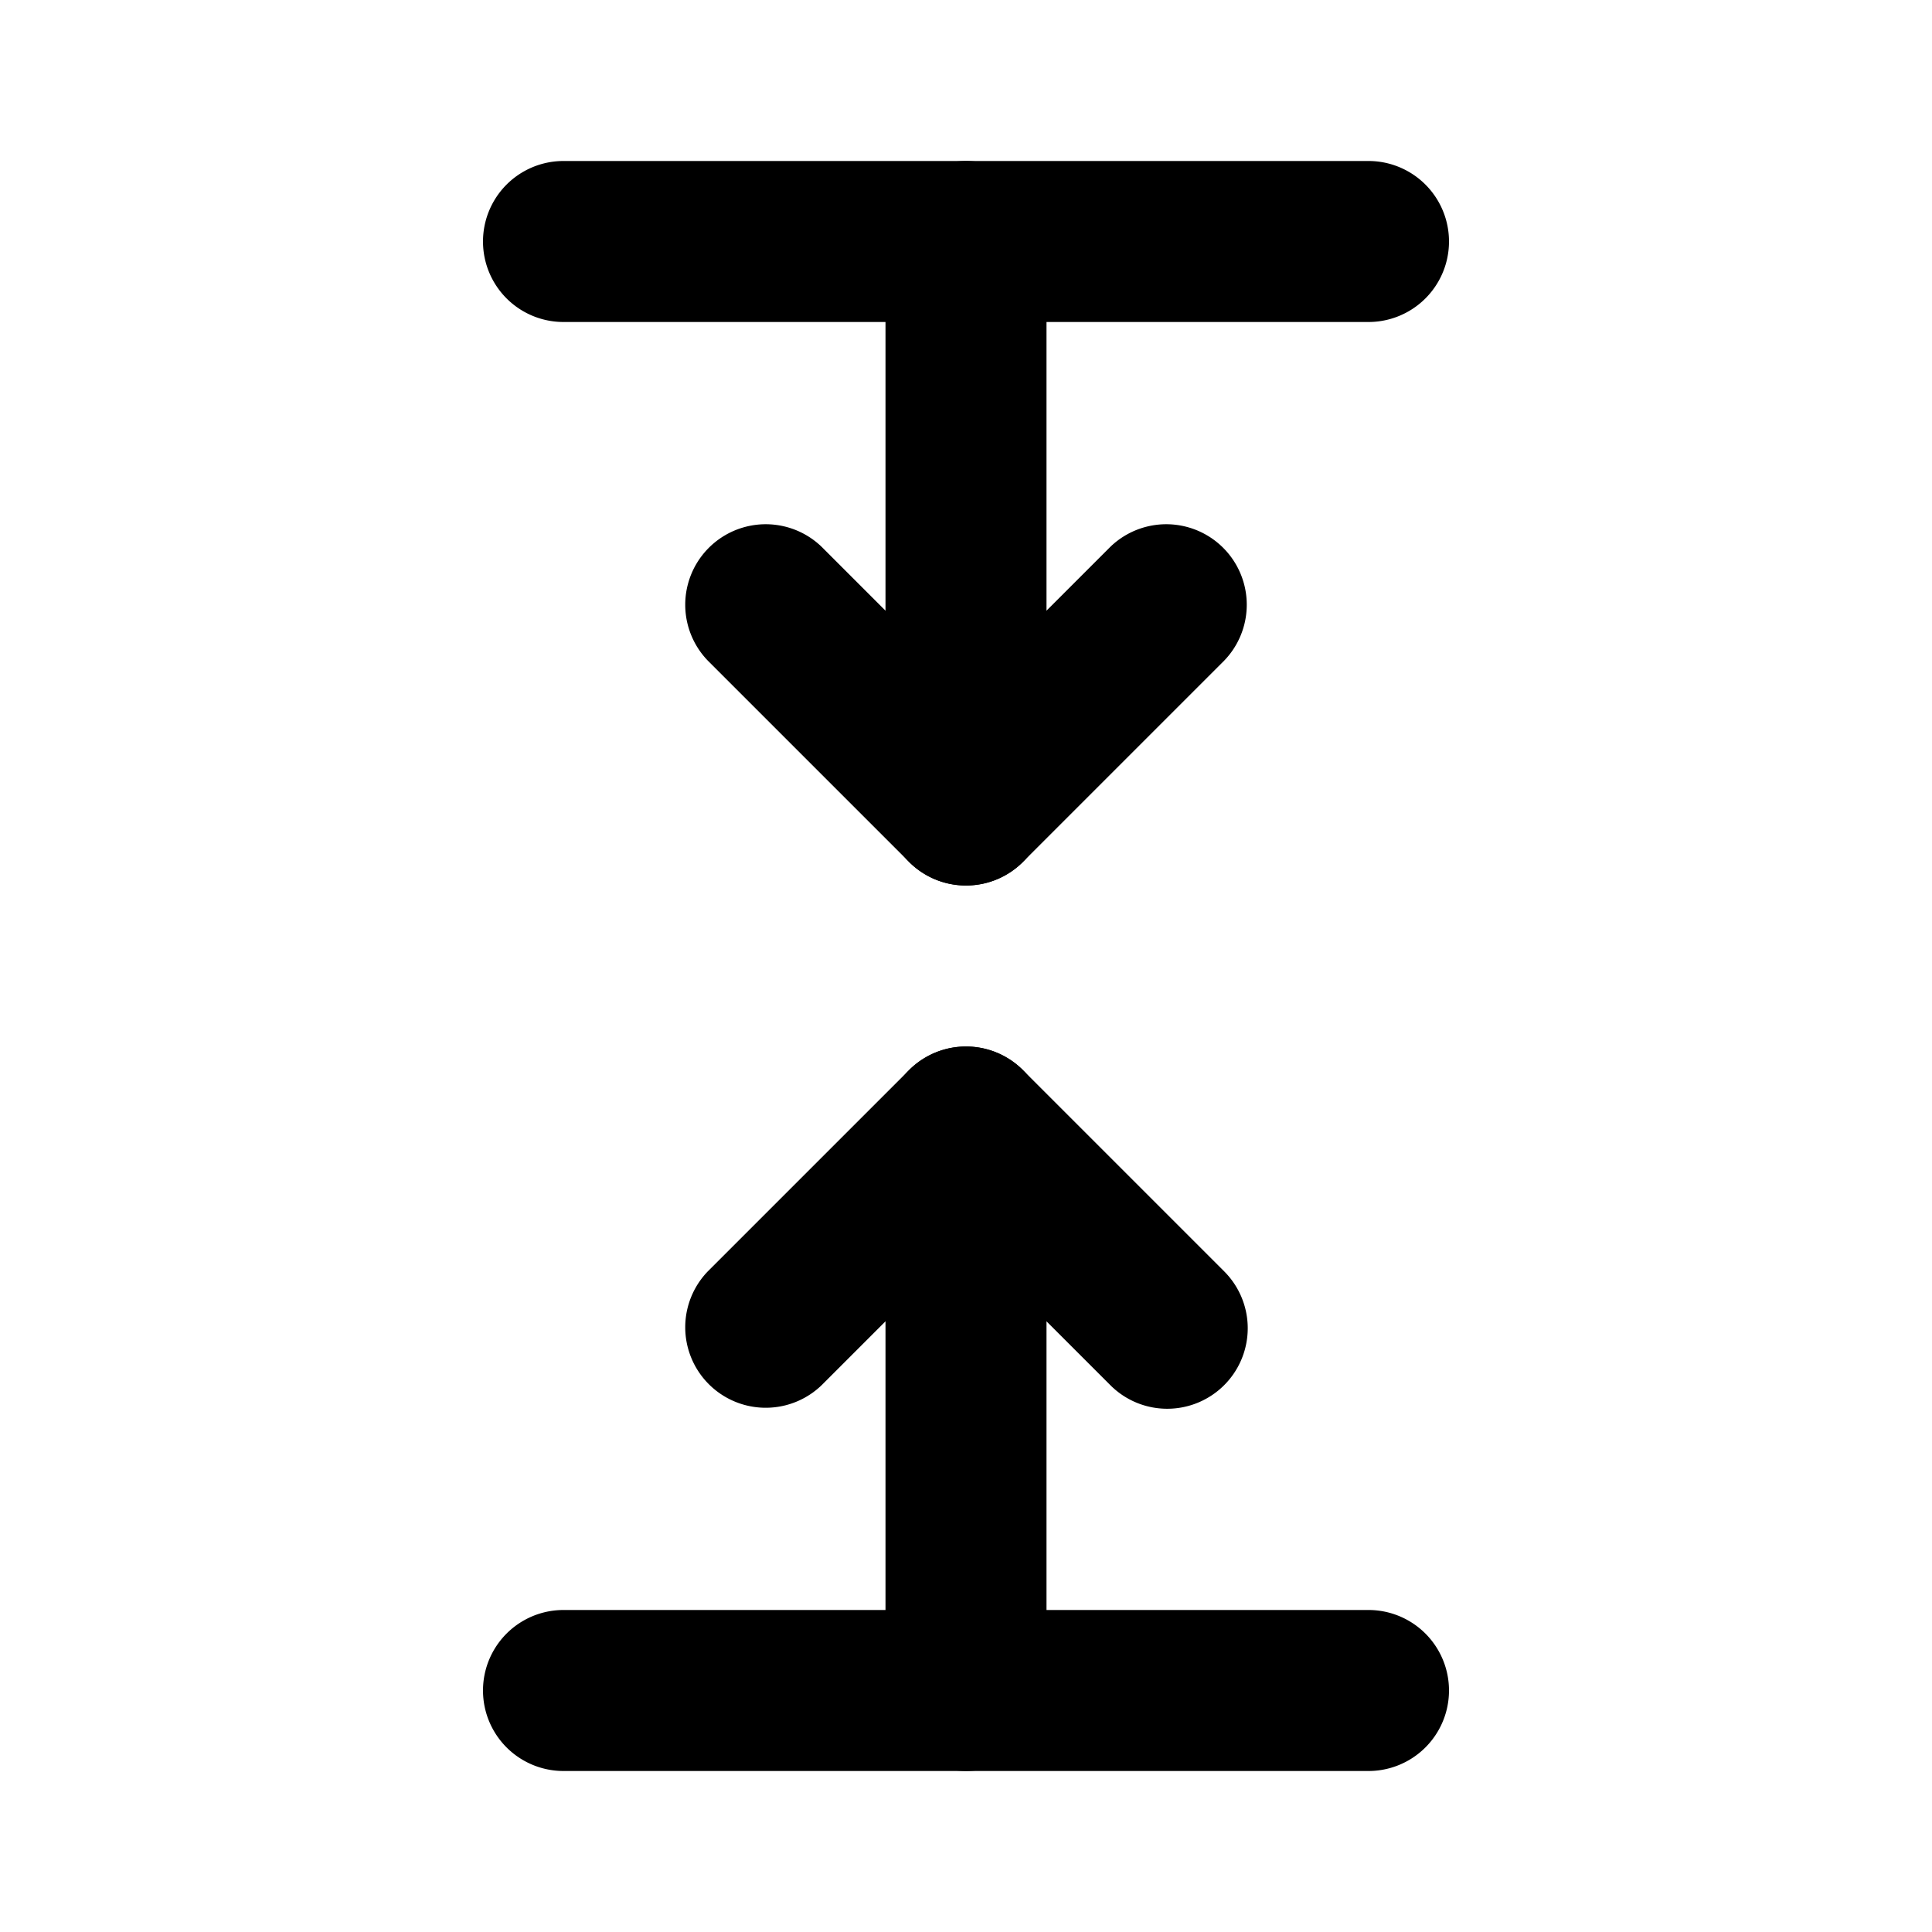 <svg xmlns="http://www.w3.org/2000/svg" viewBox="0 0 24 24"><path class="uim-primary" d="M12 11a.997.997 0 0 1-.707-.293l-2.5-2.5A1.0 1 0 0 1 10.207 6.793L12 8.586l1.793-1.793A1.0 1 0 0 1 15.207 8.207l-2.5 2.5A.997.997 0 0 1 12 11zM14.5 17.5a.997.997 0 0 1-.707-.293L12 15.414l-1.793 1.793A1.0 1 0 0 1 8.793 15.793l2.5-2.5a1.0 1 0 0 1 1.414 0l2.5 2.5A1 1 0 0 1 14.5 17.5z"/><path class="uim-primary" d="M12 22a.999.999 0 0 1-1-1V14a1 1 0 0 1 2 0v7A.999.999 0 0 1 12 22zM12 11a.999.999 0 0 1-1-1V3a1 1 0 0 1 2 0v7A.999.999 0 0 1 12 11z"/><path class="uim-tertiary" d="M17 4H7A1 1 0 0 1 7 2H17a1 1 0 0 1 0 2zM17 22H7a1 1 0 0 1 0-2H17a1 1 0 0 1 0 2z"/></svg>